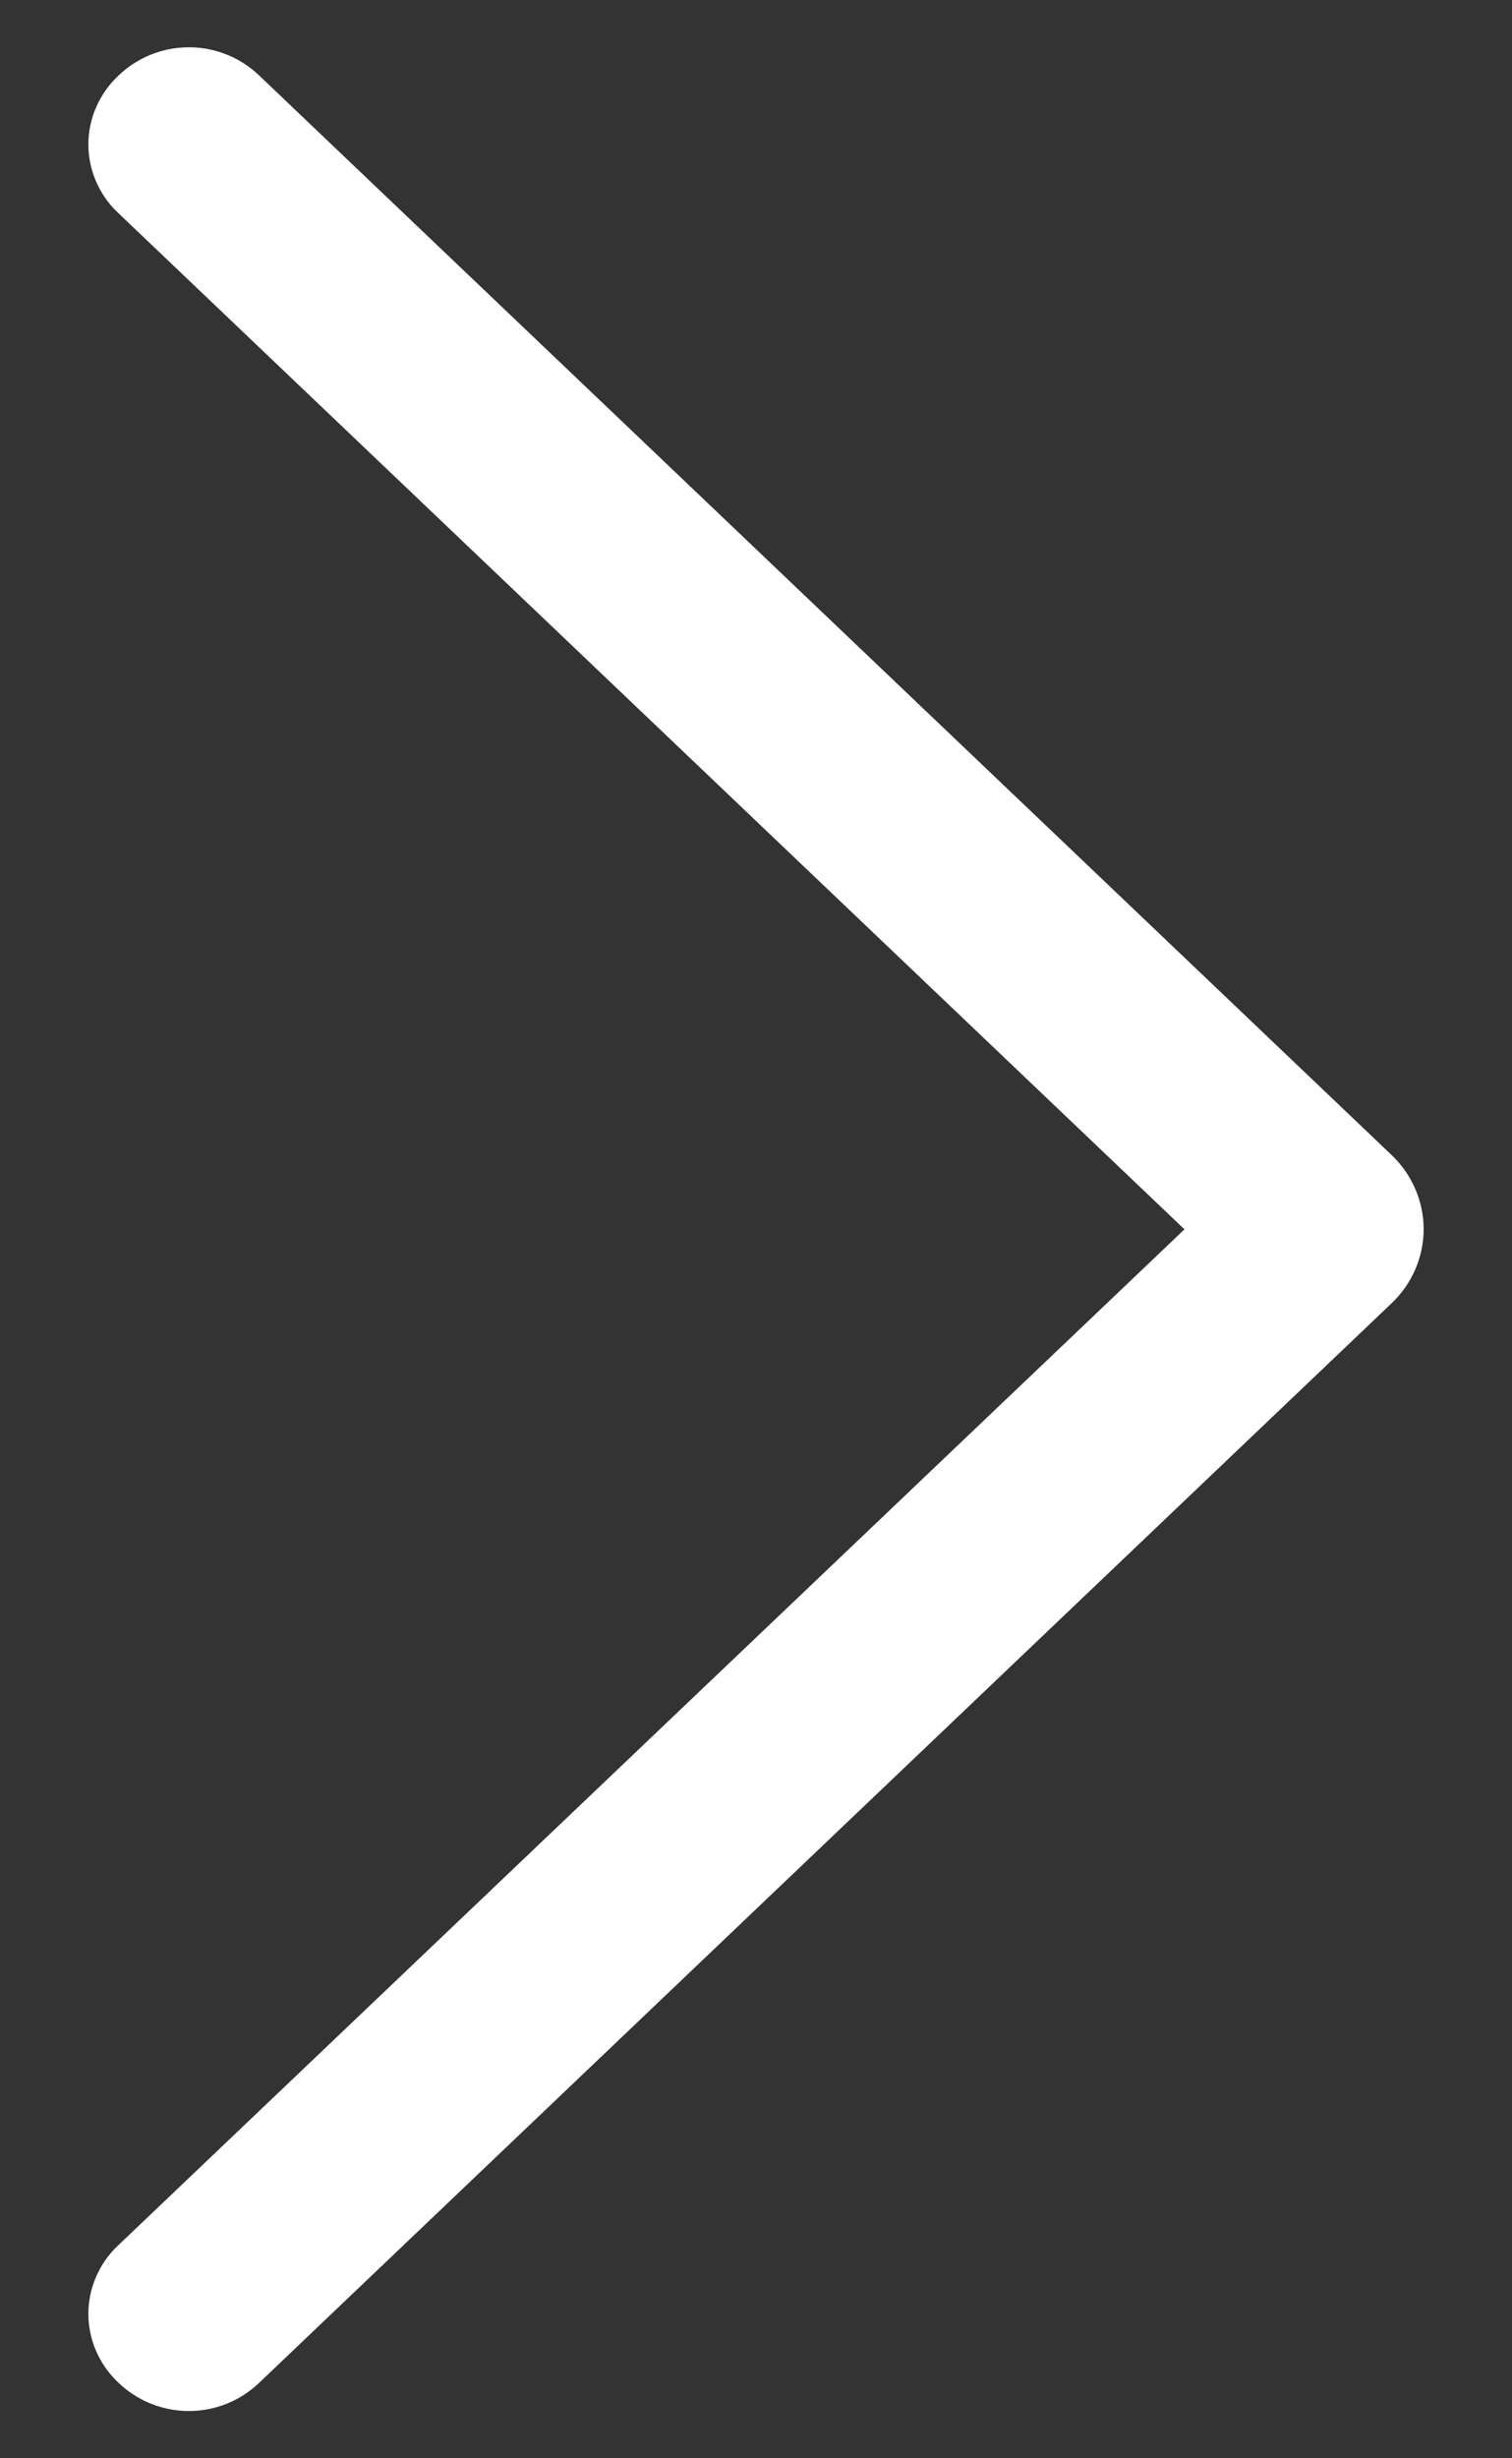 <svg width="16" height="26" viewBox="0 0 16 26" fill="none" xmlns="http://www.w3.org/2000/svg">
<rect x="0" y="0" width="16" height="26" fill="#333333" stroke="none"/>
<path d="M14.731 12.221L2.741 0.797C2.541 0.606 2.275 0.5 1.999 0.5C1.722 0.5 1.456 0.606 1.256 0.797L1.243 0.81C1.146 0.902 1.069 1.014 1.016 1.137C0.963 1.26 0.935 1.393 0.935 1.528C0.935 1.662 0.963 1.795 1.016 1.918C1.069 2.041 1.146 2.153 1.243 2.245L12.534 13.002L1.243 23.755C1.146 23.847 1.069 23.959 1.016 24.082C0.963 24.205 0.935 24.338 0.935 24.473C0.935 24.607 0.963 24.74 1.016 24.863C1.069 24.986 1.146 25.098 1.243 25.19L1.256 25.203C1.456 25.394 1.722 25.5 1.999 25.5C2.275 25.5 2.541 25.394 2.741 25.203L14.731 13.779C14.836 13.678 14.92 13.557 14.977 13.424C15.035 13.29 15.065 13.146 15.065 13C15.065 12.854 15.035 12.71 14.977 12.576C14.92 12.443 14.836 12.322 14.731 12.221Z" fill="white"/>
</svg>
